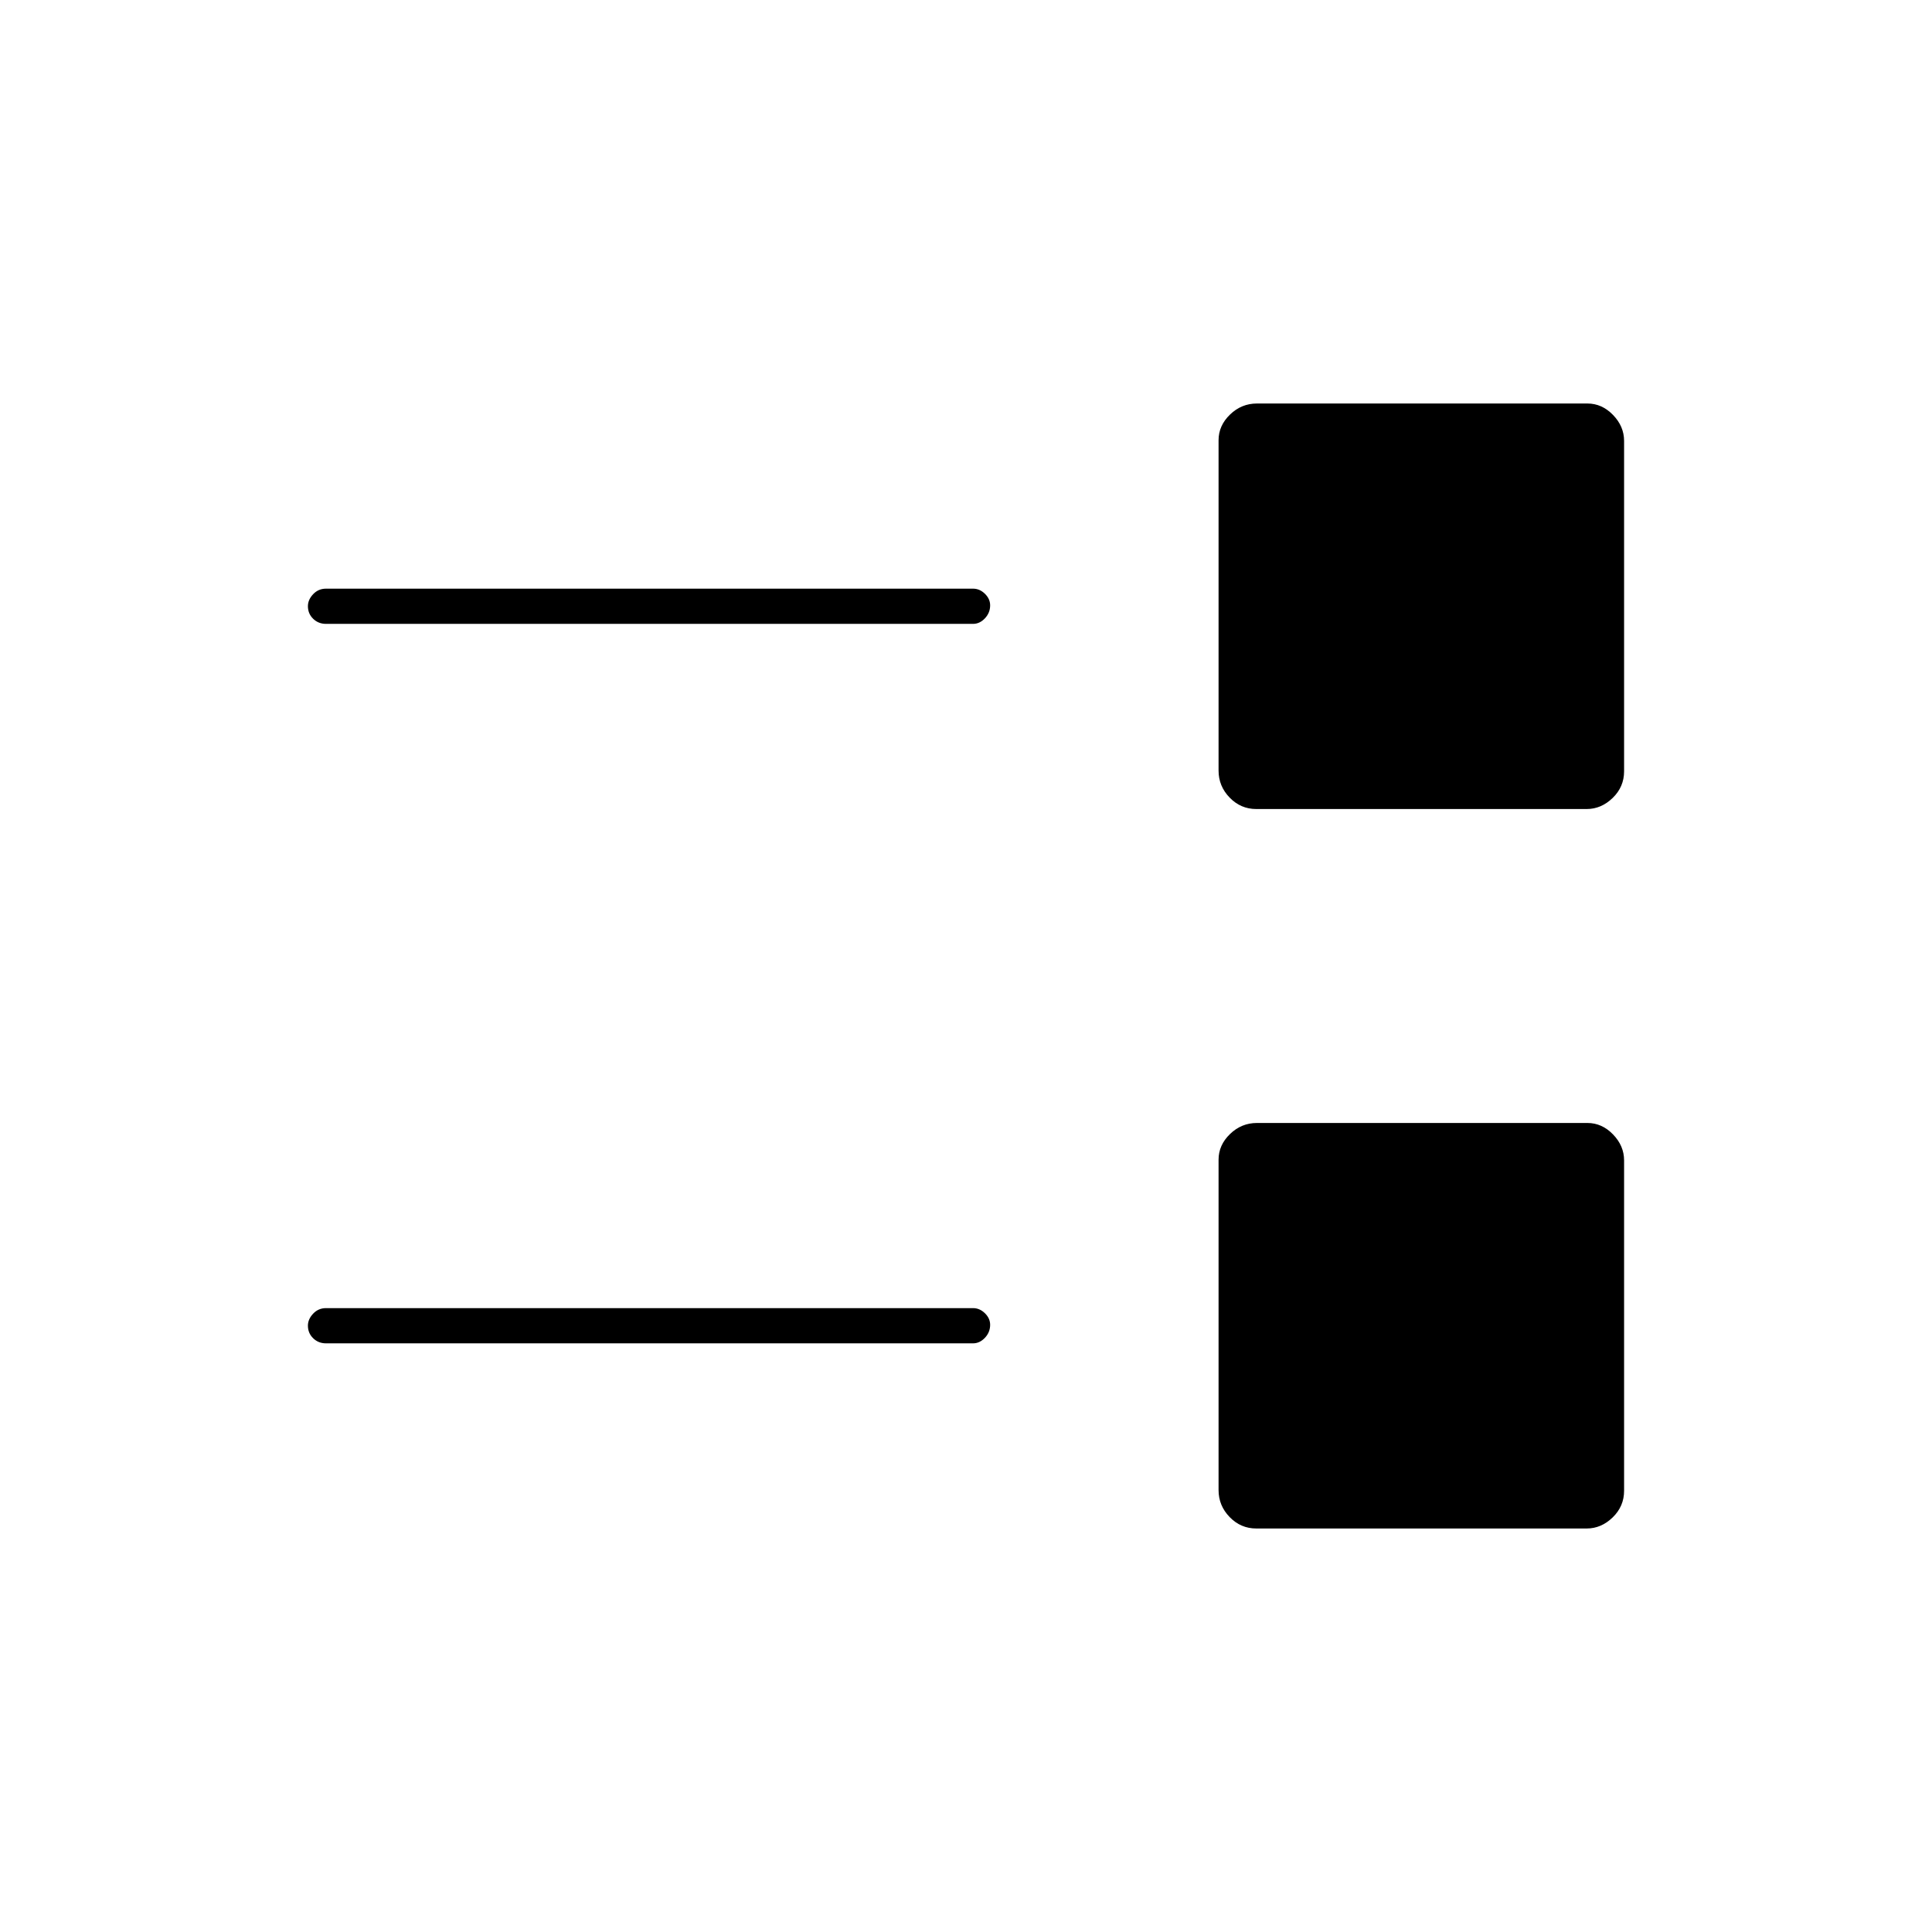 <svg xmlns="http://www.w3.org/2000/svg" height="20" viewBox="0 -960 960 960" width="20"><path d="M624.24-200.5q-7.74 0-13.24-5.68-5.5-5.67-5.5-13.41v-164.17q0-7.24 5.68-12.74 5.67-5.5 13.41-5.5h164.17q7.24 0 12.74 5.68 5.5 5.67 5.5 12.91v164.17q0 7.74-5.68 13.24-5.67 5.5-12.91 5.5H624.24ZM162-292.5q-3.8 0-6.4-2.54-2.6-2.54-2.6-6.25 0-3.21 2.6-5.96T162-310h321.5q3.3 0 5.9 2.54 2.6 2.54 2.6 5.75 0 3.71-2.6 6.46t-5.9 2.75H162ZM624.24-558q-7.74 0-13.24-5.68-5.5-5.67-5.5-13.41v-164.17q0-7.24 5.68-12.74 5.67-5.5 13.41-5.5h164.17q7.24 0 12.74 5.68 5.5 5.67 5.5 12.91v164.17q0 7.74-5.68 13.24-5.67 5.5-12.91 5.5H624.24ZM162-650q-3.8 0-6.4-2.54-2.6-2.54-2.6-6.25 0-3.21 2.6-5.96t6.4-2.75h321.5q3.3 0 5.9 2.54 2.6 2.54 2.6 5.75 0 3.71-2.6 6.46t-5.9 2.75H162Z"/></svg>